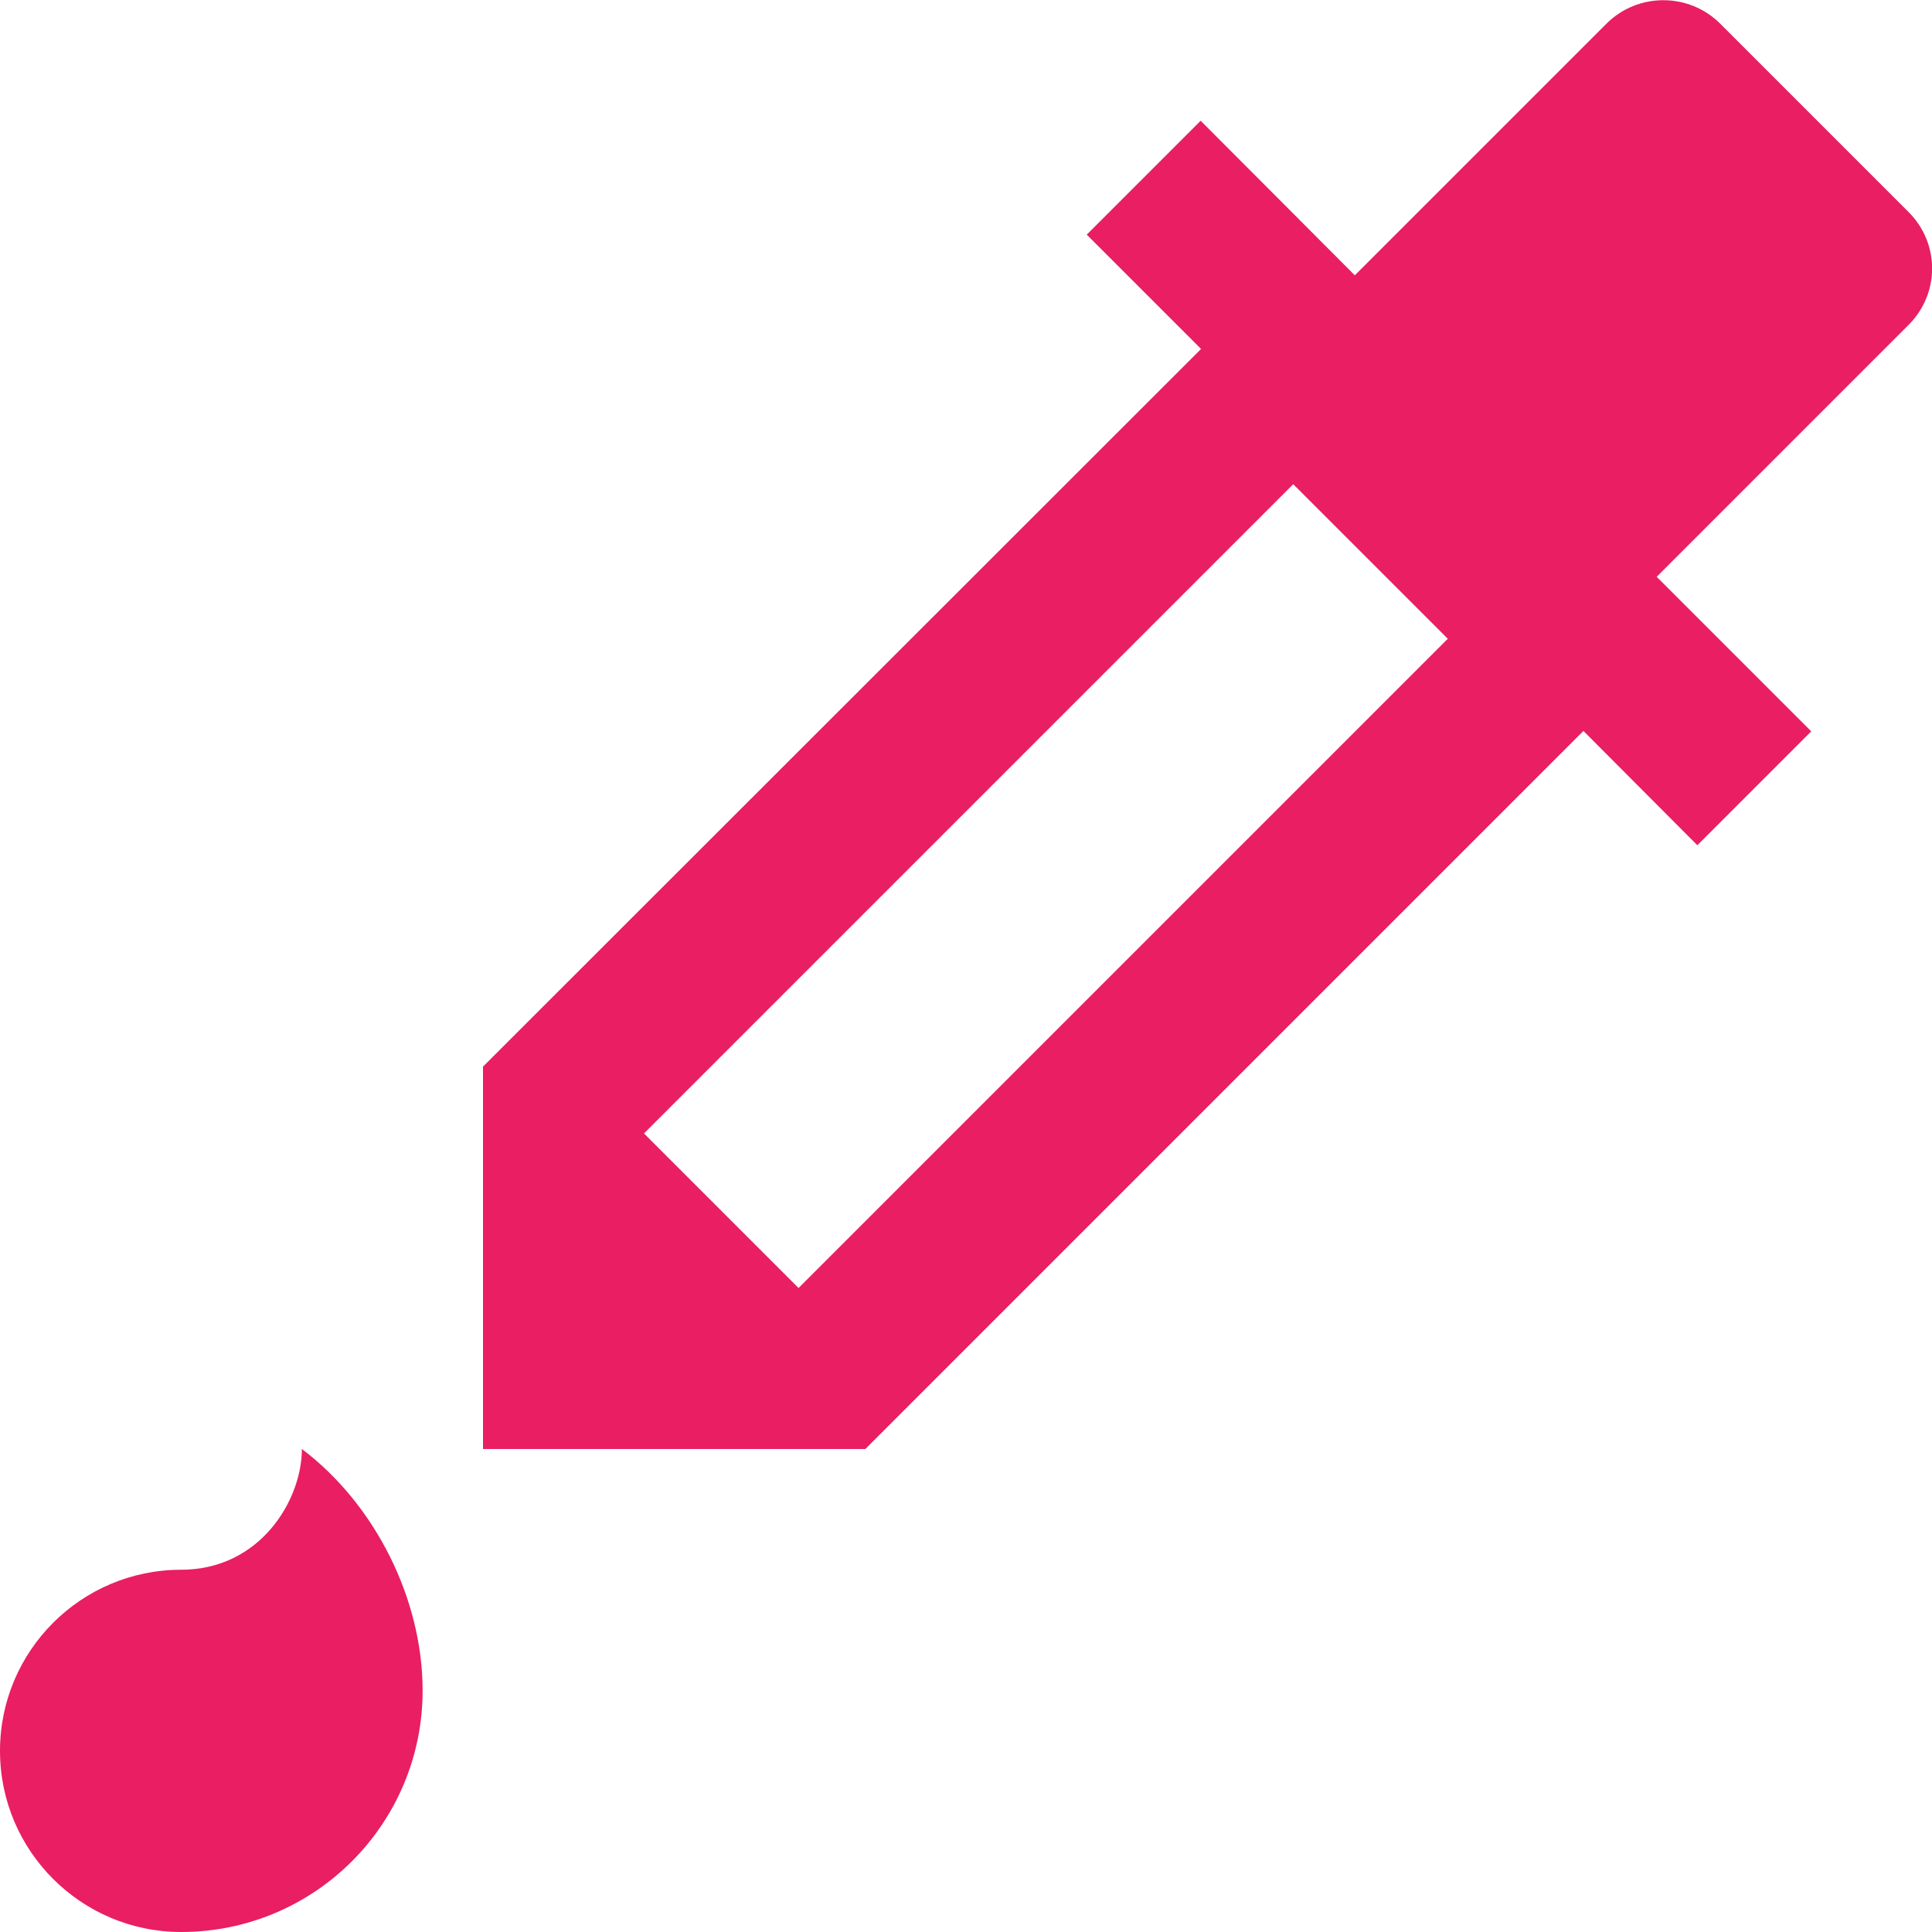 <?xml version="1.0" encoding="UTF-8" standalone="no"?>
<svg
   xmlns:dc="http://purl.org/dc/elements/1.1/"
   xmlns:cc="http://creativecommons.org/ns#"
   xmlns:rdf="http://www.w3.org/1999/02/22-rdf-syntax-ns#"
   xmlns:svg="http://www.w3.org/2000/svg"
   xmlns="http://www.w3.org/2000/svg"
   xmlns:sodipodi="http://sodipodi.sourceforge.net/DTD/sodipodi-0.dtd"
   xmlns:inkscape="http://www.inkscape.org/namespaces/inkscape"
   fill="#E91E63"
   width="48"
   height="48"
   viewBox="0 0 48 48"
   id="svg2"
   version="1.1"
   inkscape:version="0.91 r13725"
   sodipodi:docname="color-select.svg">
  <defs
     id="defs8" />
  <sodipodi:namedview
     pagecolor="#ffffff"
     bordercolor="#666666"
     borderopacity="1"
     objecttolerance="10"
     gridtolerance="10"
     guidetolerance="10"
     inkscape:pageopacity="0"
     inkscape:pageshadow="2"
     inkscape:window-width="1366"
     inkscape:window-height="713"
     id="namedview6"
     showgrid="false"
     inkscape:snap-bbox="true"
     inkscape:snap-page="true"
     inkscape:bbox-nodes="true"
     inkscape:zoom="11.02408854166667"
     inkscape:cx="1.053033408397233"
     inkscape:cy="17.62693981473523"
     inkscape:window-x="0"
     inkscape:window-y="30"
     inkscape:window-maximized="1"
     inkscape:current-layer="svg2" />
  <path
     id="path4156"
     style="fill:#E91E63"
     d="M 1.27675647831893e-15,43.5 C 1.27675647831893e-15,41.017 2.017,39 4.5,39 c 1.965,0 3,-1.732 3,-3 1.83,1.38 3,3.742 3,6 0,3.315 -2.685,6 -6,6 C 2.017,48 0,45.983 0,43.5 Z M 47.41,5.26 42.74,0.59 C 41.96,-0.19 40.69,-0.19 39.91,0.59 L 33.66,6.84 29.83,3 27,5.83 29.84,8.67 12,26.5 12,36 21.5,36 39.34,18.16 42.17,21 45,18.17 41.16,14.33 47.41,8.08 C 48.2,7.3 48.2,6.04 47.41,5.26 Z M 19.84,32 16,28.16 32.13,12.03 35.97,15.87 19.84,32 Z" />
</svg>
